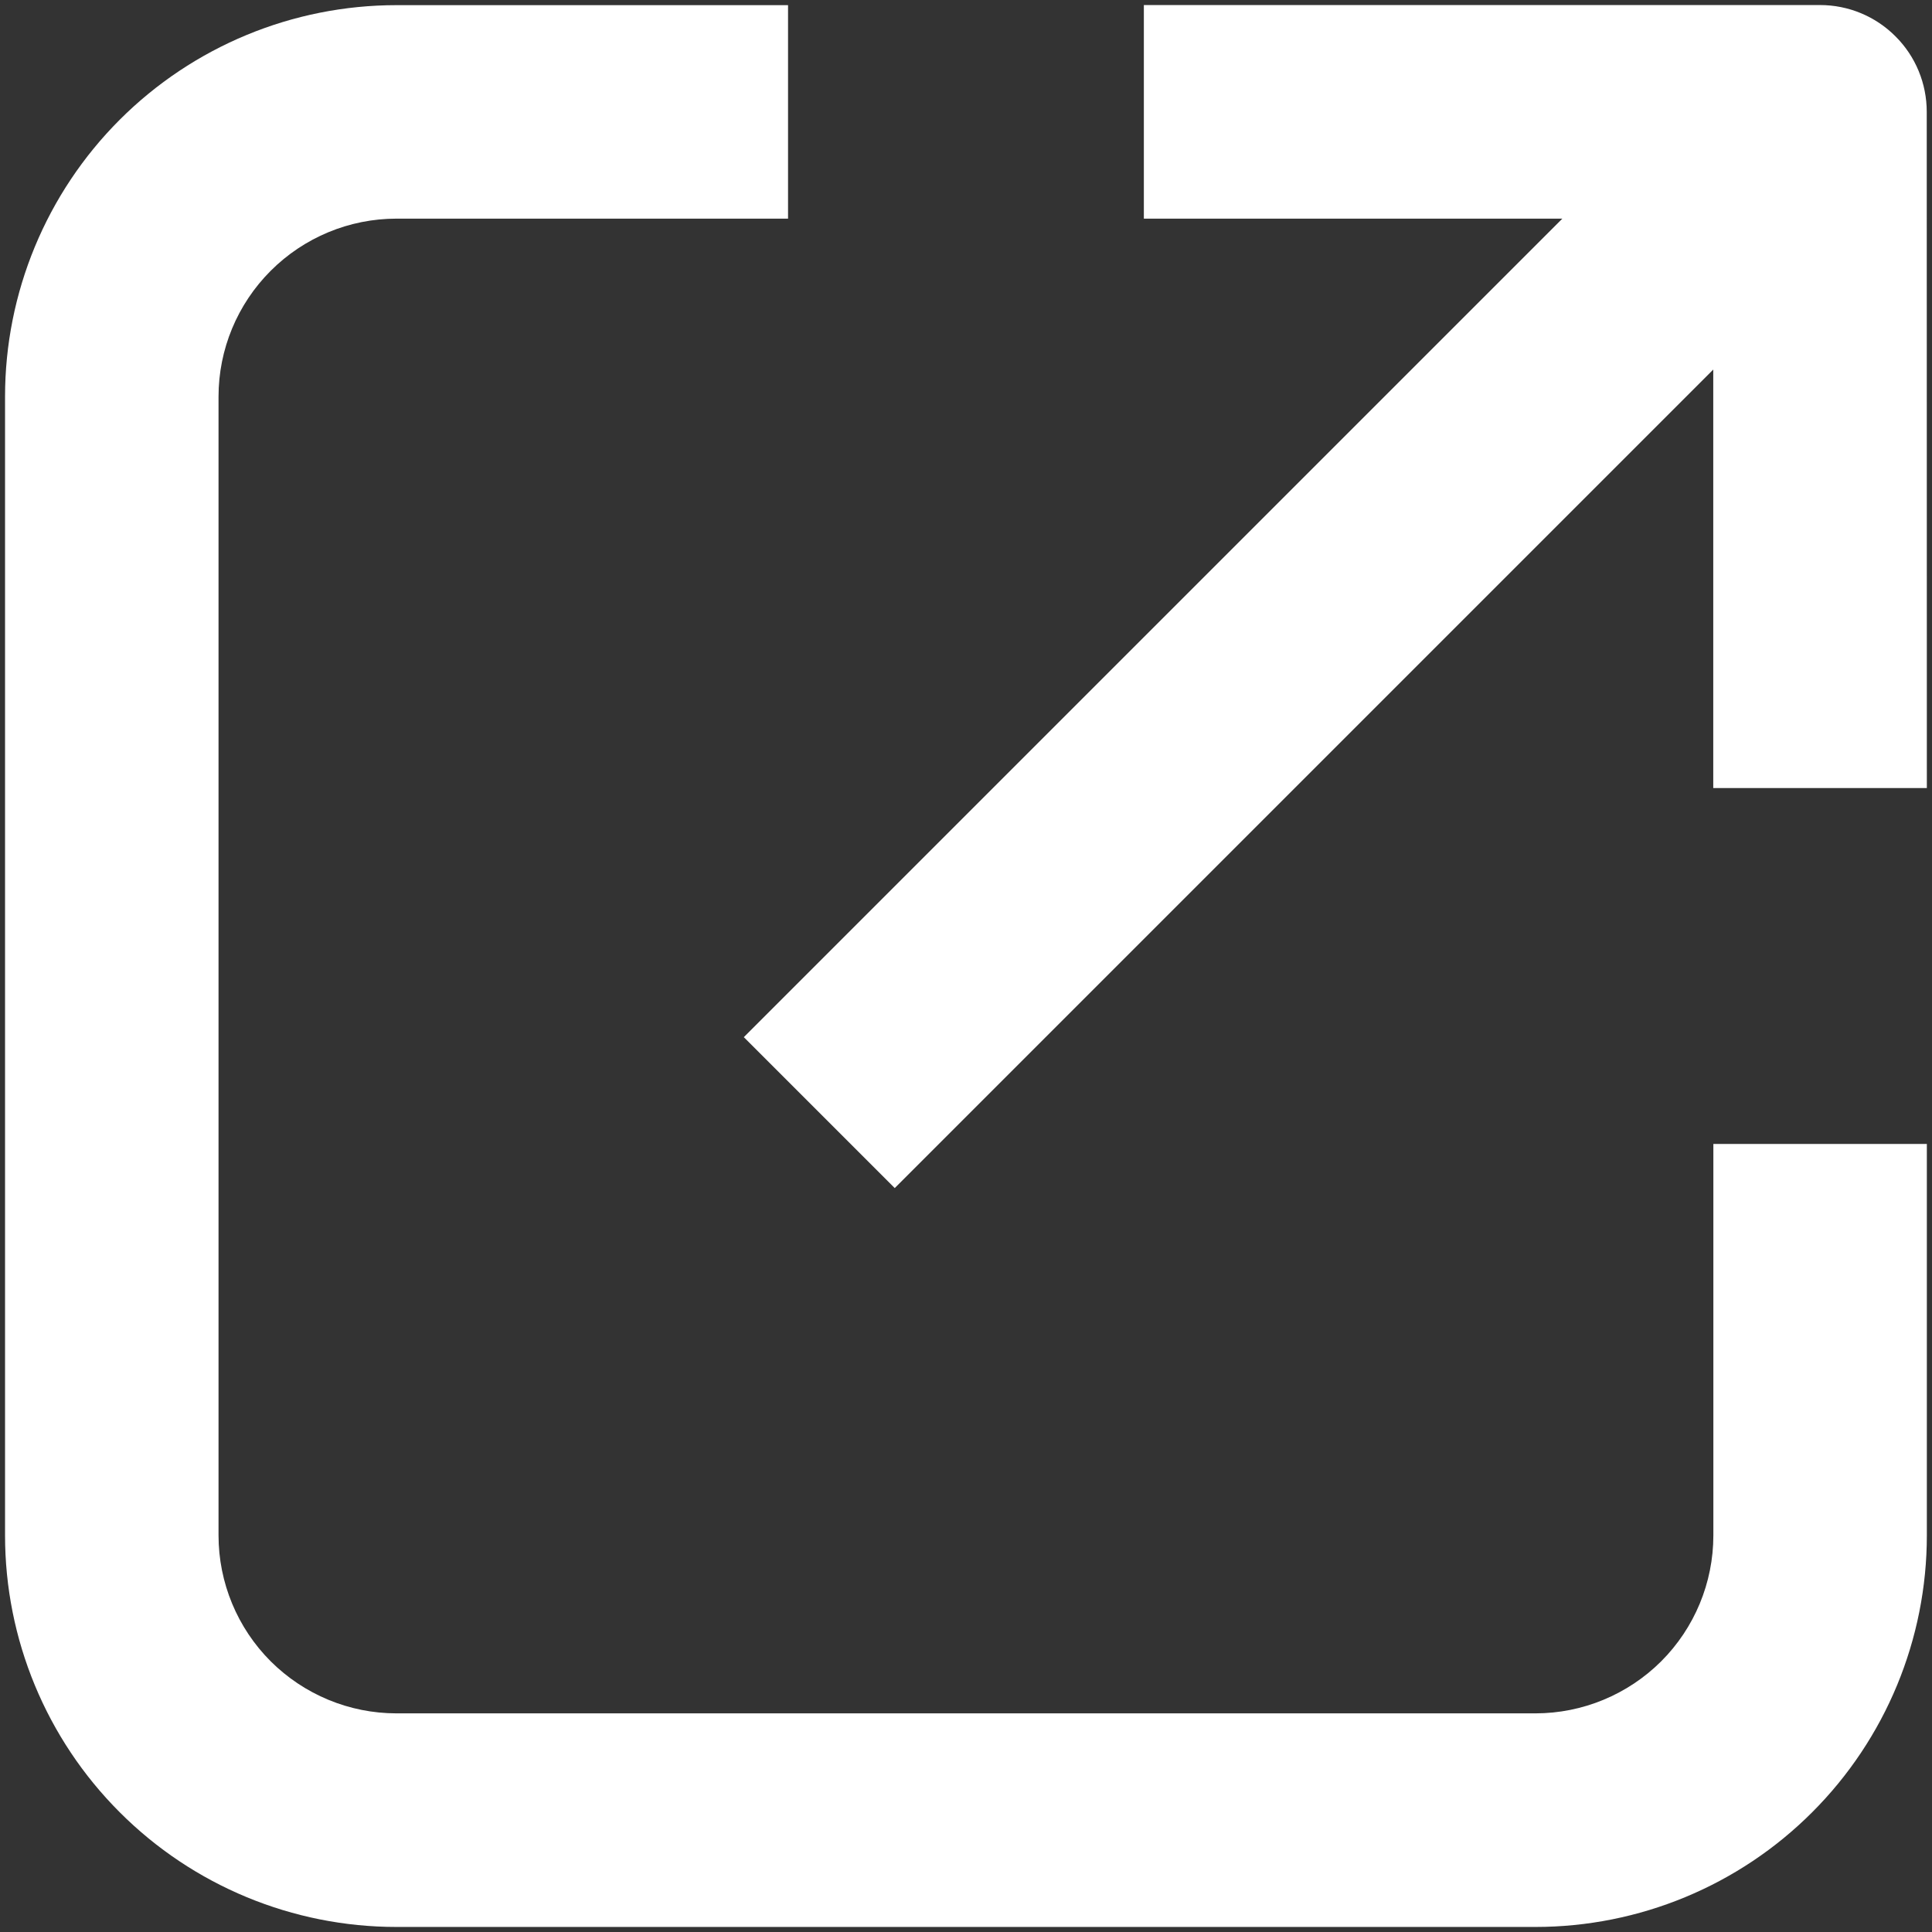 <svg width="18" height="18" viewBox="0 0 18 18" fill="black" xmlns="http://www.w3.org/2000/svg">
<rect x="0" y="0" width="18" height="18" fill="#333333" stroke="none"/>
<path d="M8.336 11.069L6.93 9.663L14.556 2.037L10.657 2.037V0.047H16.957C17.221 0.047 17.474 0.152 17.66 0.339C17.847 0.525 17.951 0.778 17.951 1.042L17.952 7.342H15.962V3.443L8.336 11.069Z" fill="white"/>
<path d="M14.305 17.953H3.694C2.727 17.953 1.799 17.569 1.115 16.884C0.431 16.2 0.047 15.273 0.047 14.305V3.695C0.047 2.728 0.431 1.8 1.115 1.116C1.799 0.432 2.727 0.048 3.694 0.048H7.342V2.037H3.694C3.254 2.037 2.833 2.212 2.522 2.523C2.211 2.834 2.036 3.255 2.036 3.695V14.305C2.036 14.745 2.211 15.167 2.522 15.478C2.833 15.788 3.254 15.963 3.694 15.963H14.305C14.744 15.963 15.166 15.788 15.477 15.478C15.788 15.167 15.963 14.745 15.963 14.305V10.658H17.952V14.305C17.952 15.273 17.568 16.2 16.884 16.884C16.2 17.569 15.272 17.953 14.305 17.953Z" fill="white"/>
</svg>
